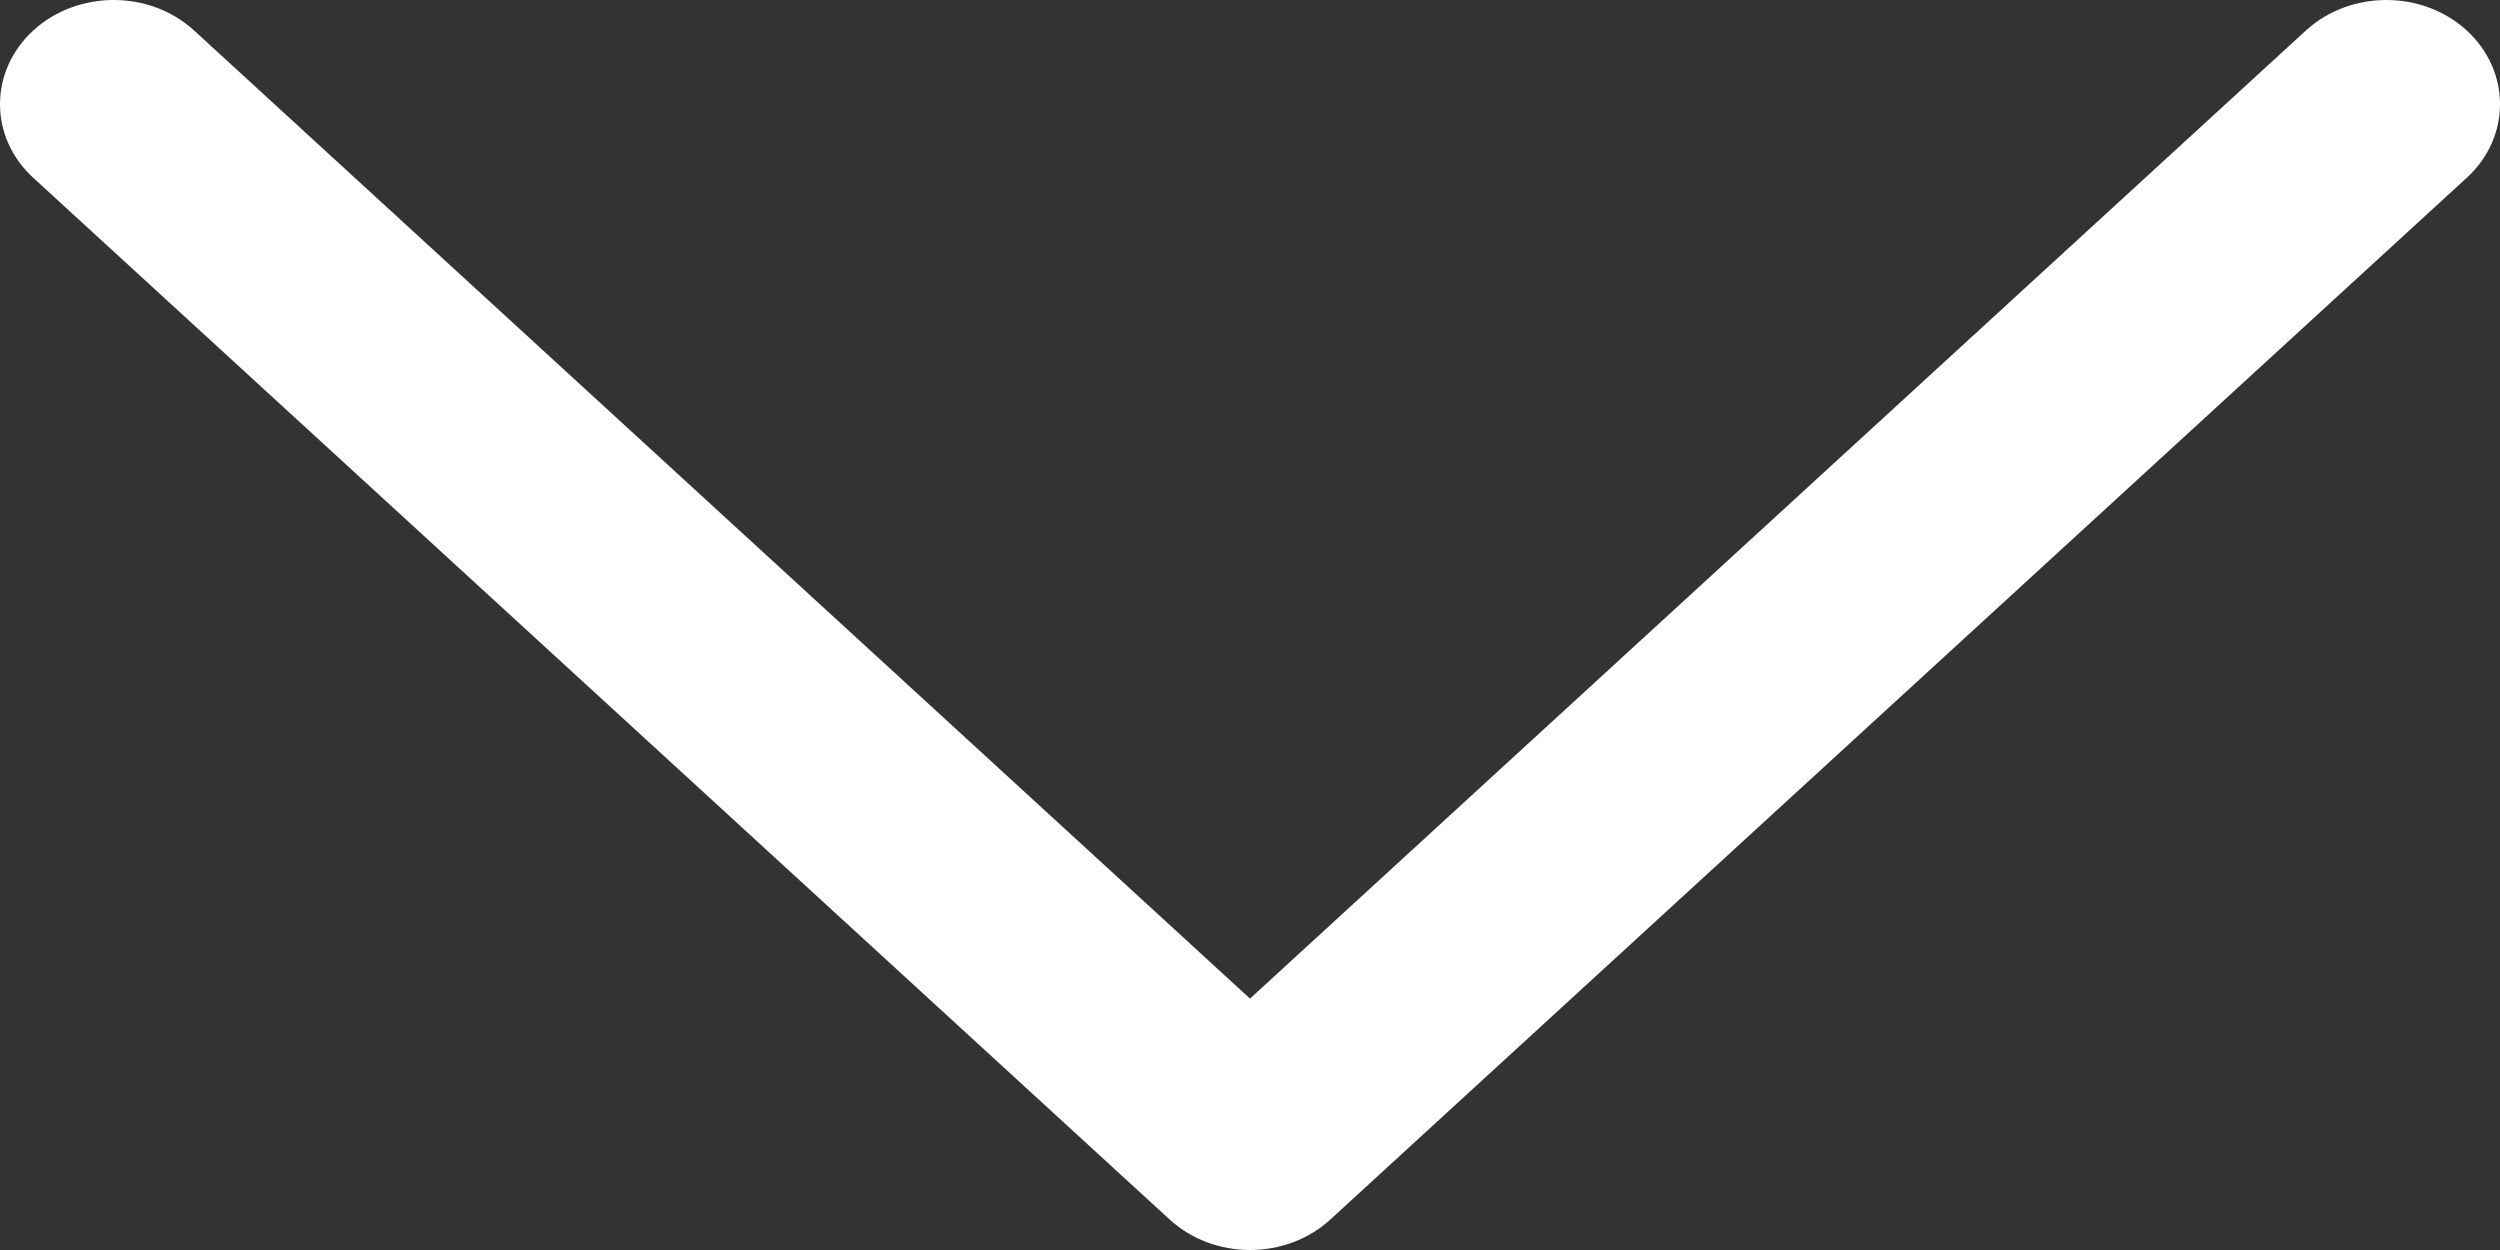 <svg width="16" height="8" viewBox="0 0 16 8" fill="none" xmlns="http://www.w3.org/2000/svg">
<rect x="0" y="0" width="16" height="8" fill="#333333" stroke="none"/>
<path d="M15.787 0.195C15.503 -0.065 15.043 -0.065 14.758 0.195L8 6.391L1.242 0.195C0.958 -0.065 0.497 -0.065 0.213 0.195C-0.071 0.456 -0.071 0.878 0.213 1.138L7.486 7.805C7.622 7.93 7.807 8 8 8C8.193 8 8.378 7.93 8.514 7.805L15.787 1.138C16.071 0.878 16.071 0.456 15.787 0.195Z" fill="white"/>
</svg>
